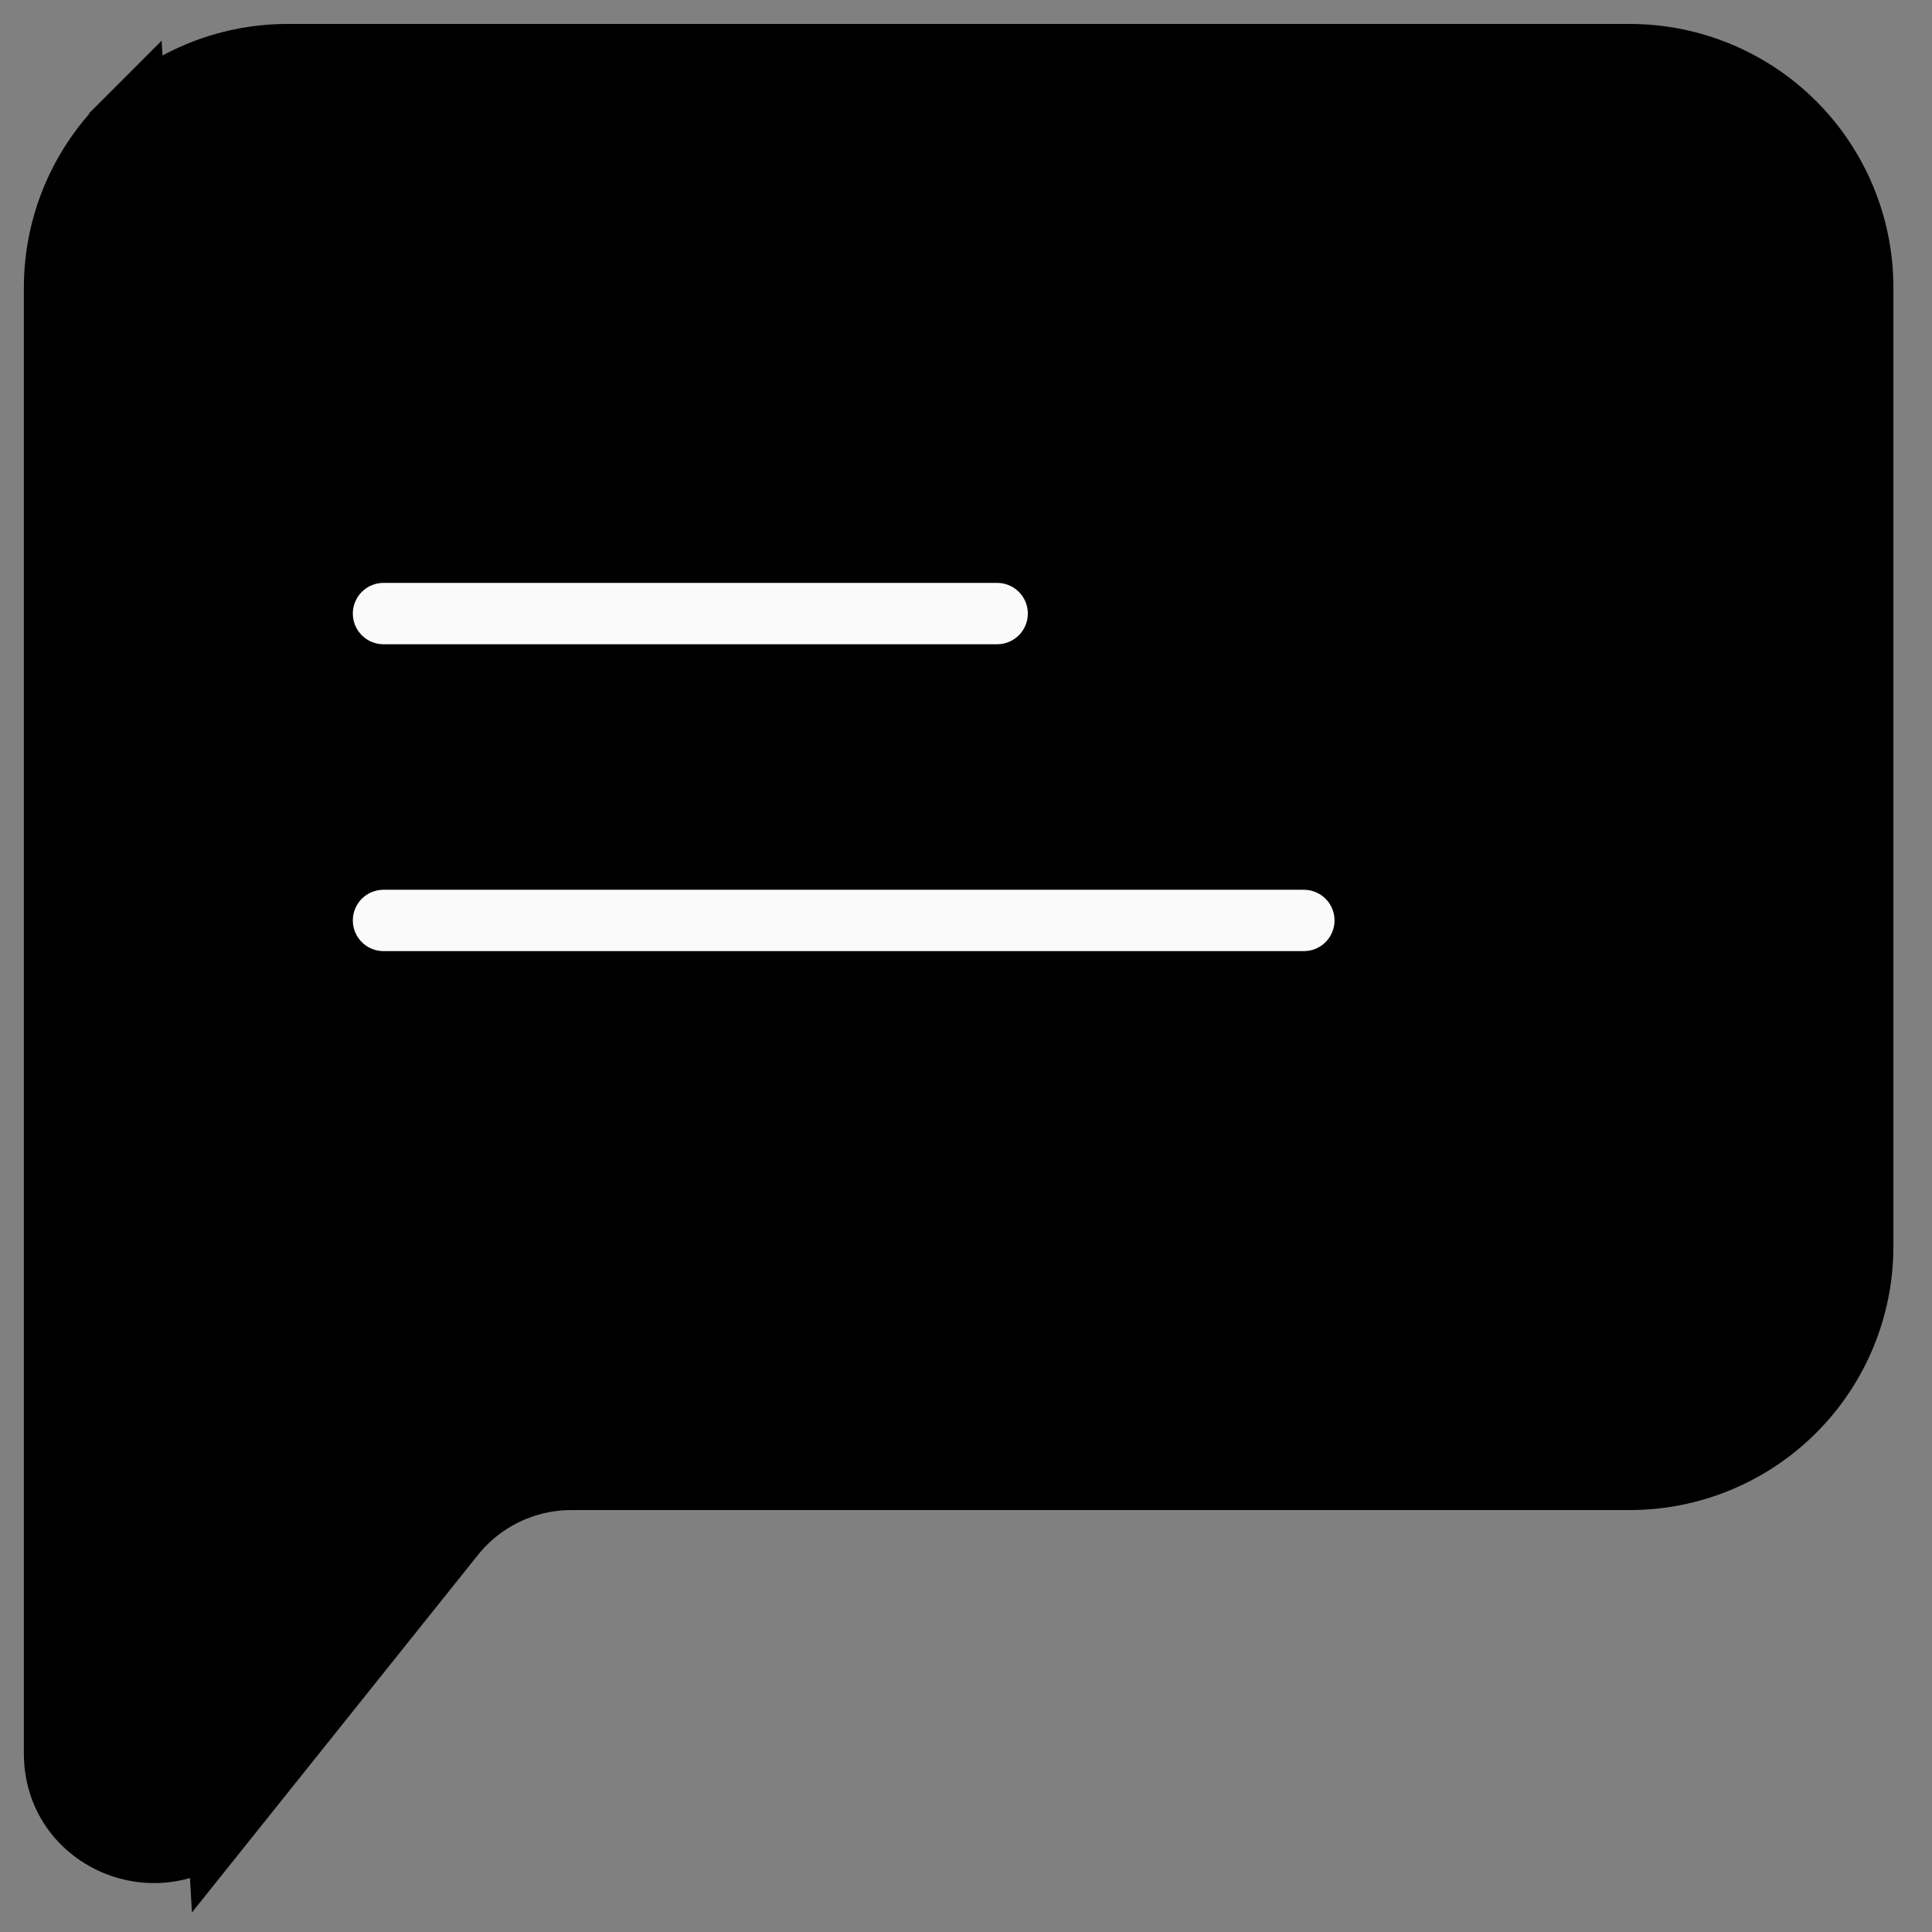 <svg width="24" height="24" viewBox="0 0 24 24" fill="none" xmlns="http://www.w3.org/2000/svg">
<rect x="0" y="0" width="24" height="24" fill="#808080" stroke="none"/>
<g clip-path="url(#clip0_7814_29485)">
<path d="M1.593 1.594C1.068 2.119 0.773 2.831 0.773 3.573V21.783C0.773 22.851 2.119 23.325 2.789 22.489L1.593 1.594ZM1.593 1.594C2.118 1.069 2.83 0.774 3.572 0.774H20.246C20.988 0.774 21.7 1.069 22.225 1.594C22.75 2.119 23.044 2.831 23.044 3.573V15.483C23.044 16.225 22.75 16.937 22.225 17.462C21.7 17.987 20.988 18.282 20.246 18.282H7.099C6.501 18.282 5.936 18.554 5.564 19.02L2.789 22.489L1.593 1.594Z" fill="black" stroke="black" stroke-width="0.953"/>
<path d="M12.387 7.622L4.764 7.622" stroke="#FAFAFA" stroke-width="0.762" stroke-linecap="round"/>
<path d="M16.197 11.434H4.764" stroke="#FAFAFA" stroke-width="0.762" stroke-linecap="round"/>
</g>
<defs>
<clipPath id="clip0_7814_29485">
<rect width="23.819" height="23.819" fill="white"/>
</clipPath>
</defs>
</svg>
